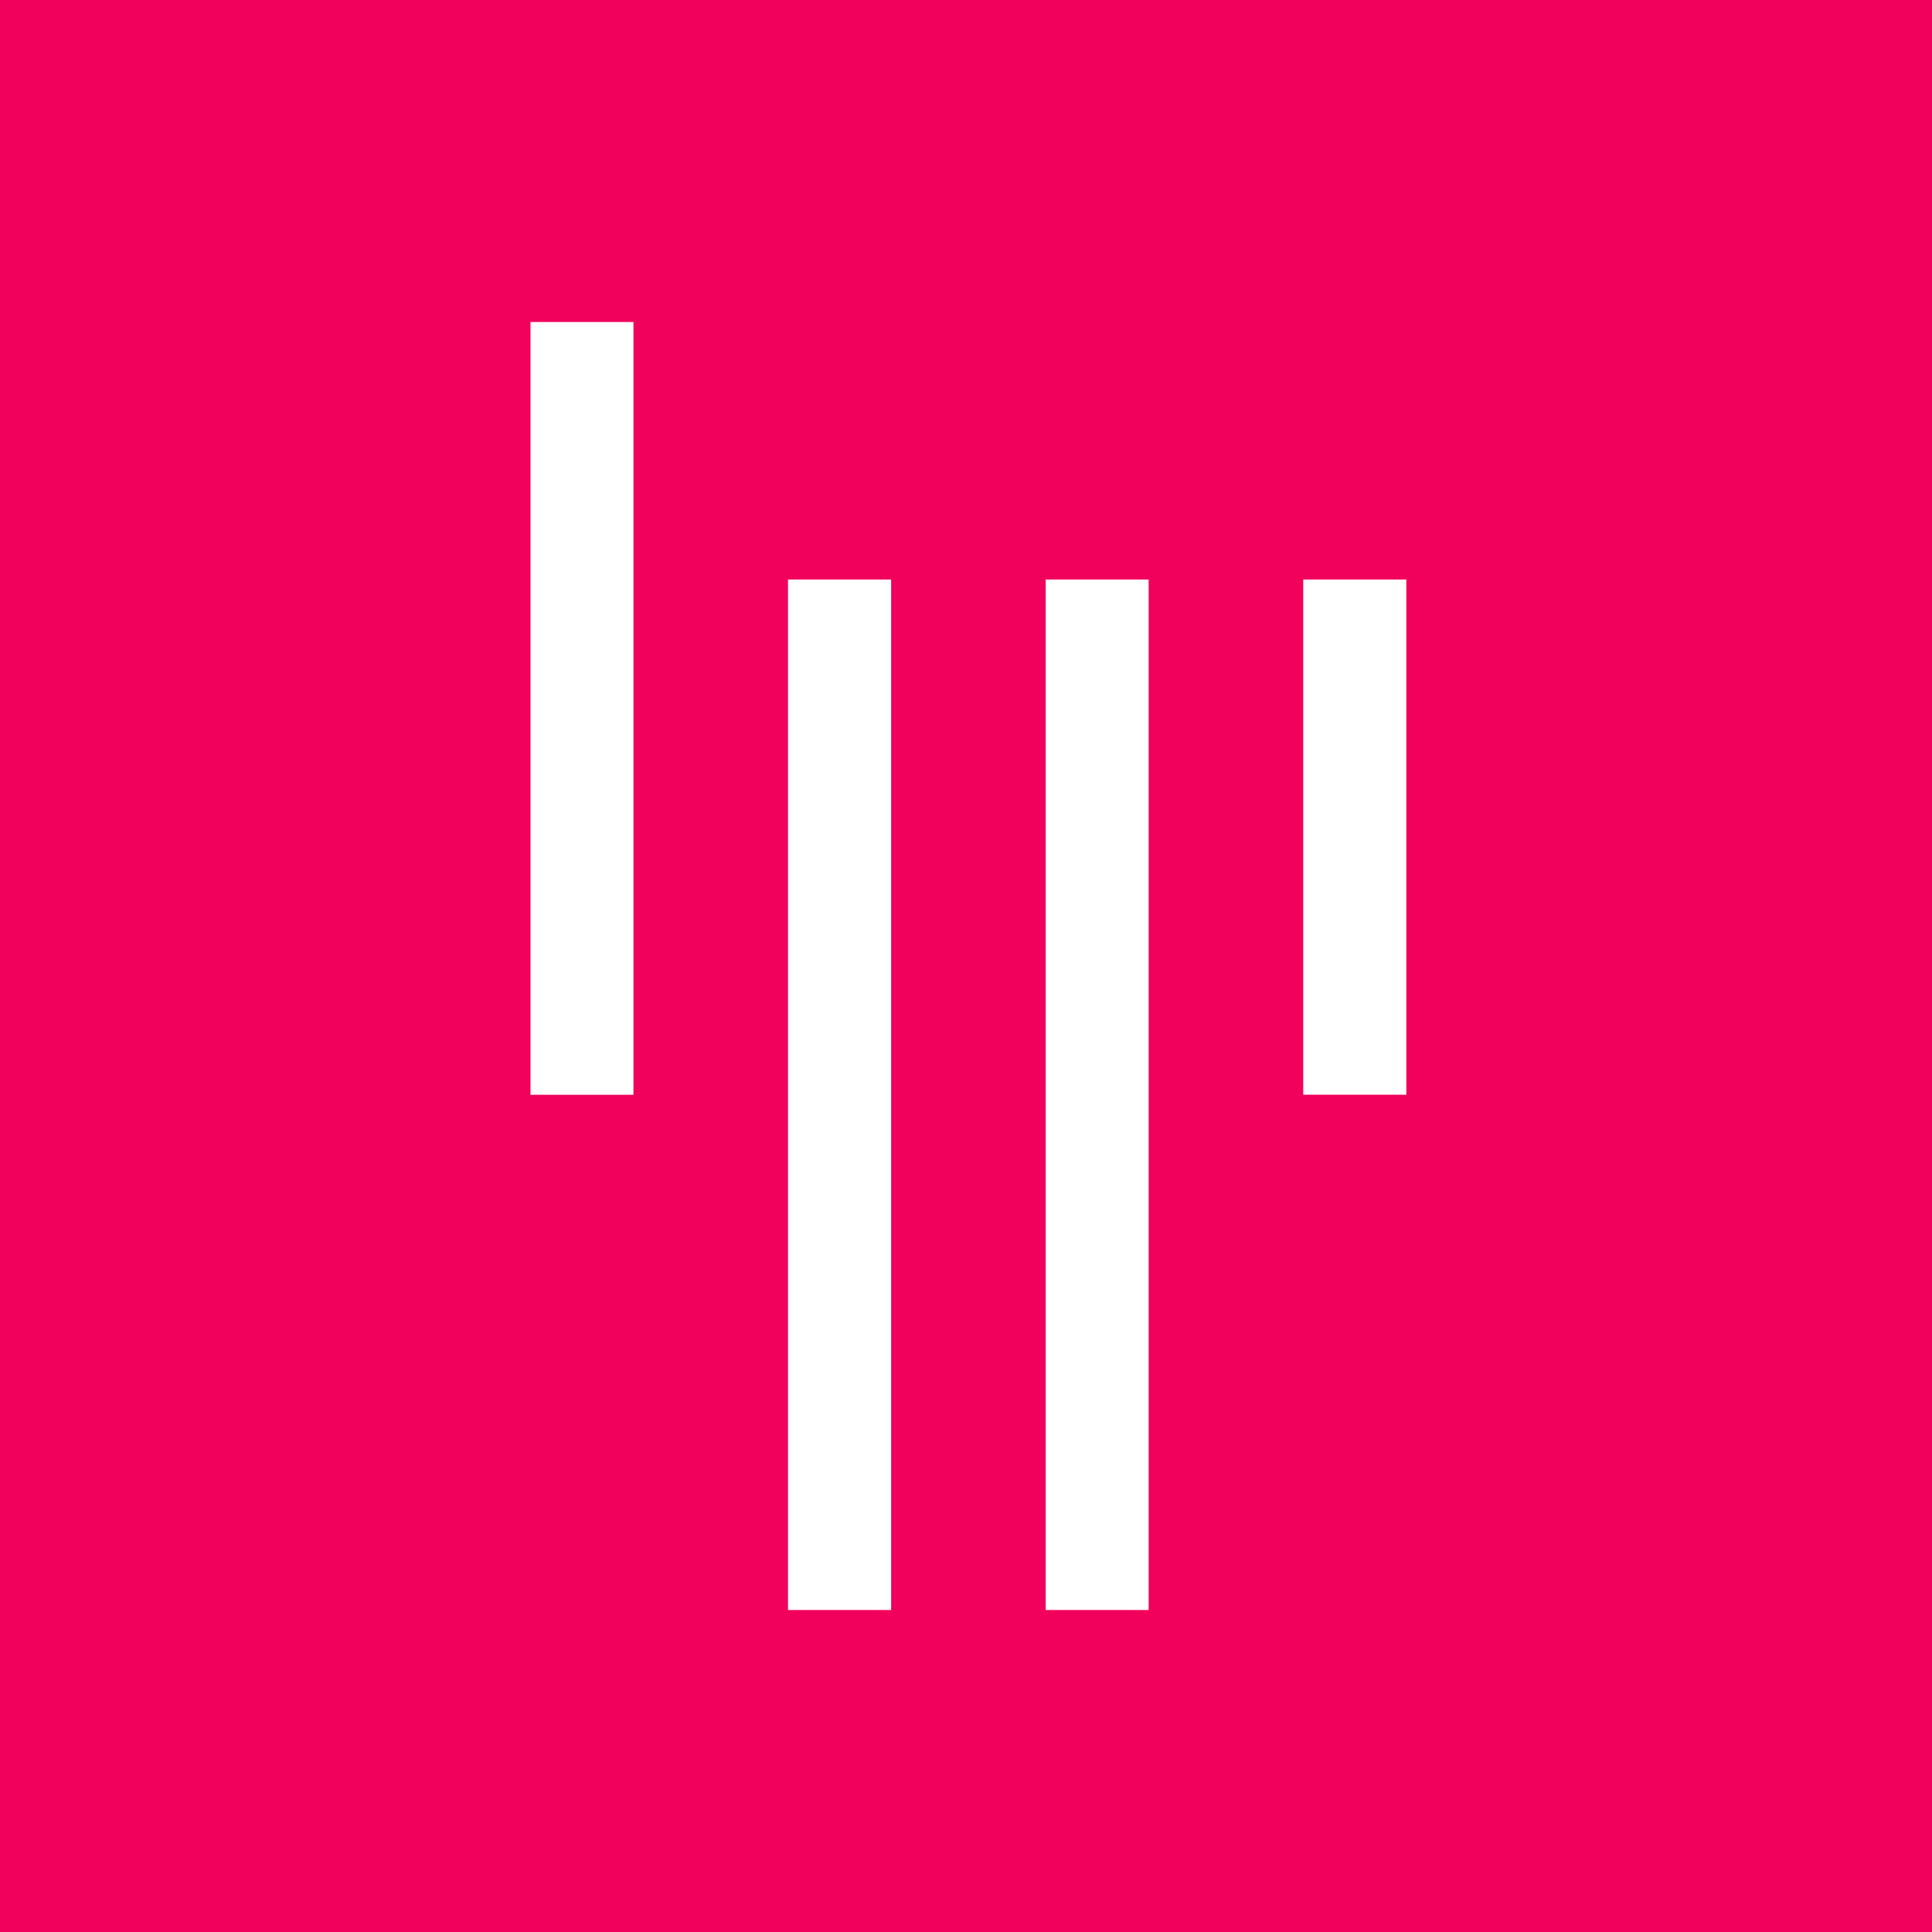 <svg width="24" height="24" version="1.1" viewBox="0 0 24 24" xmlns="http://www.w3.org/2000/svg">
 <rect width="24" height="24" fill="#fff"/>
 <path d="m0 3e-7v24h24v-24zm6.59 4h1.279v9.6h-1.279zm3.199 3.199h1.281v12.801h-1.281zm3.201 0h1.279v12.801h-1.279zm3.199 0h1.281v6.4h-1.281z" fill="#f1005c" fill-rule="evenodd"/>
</svg>
